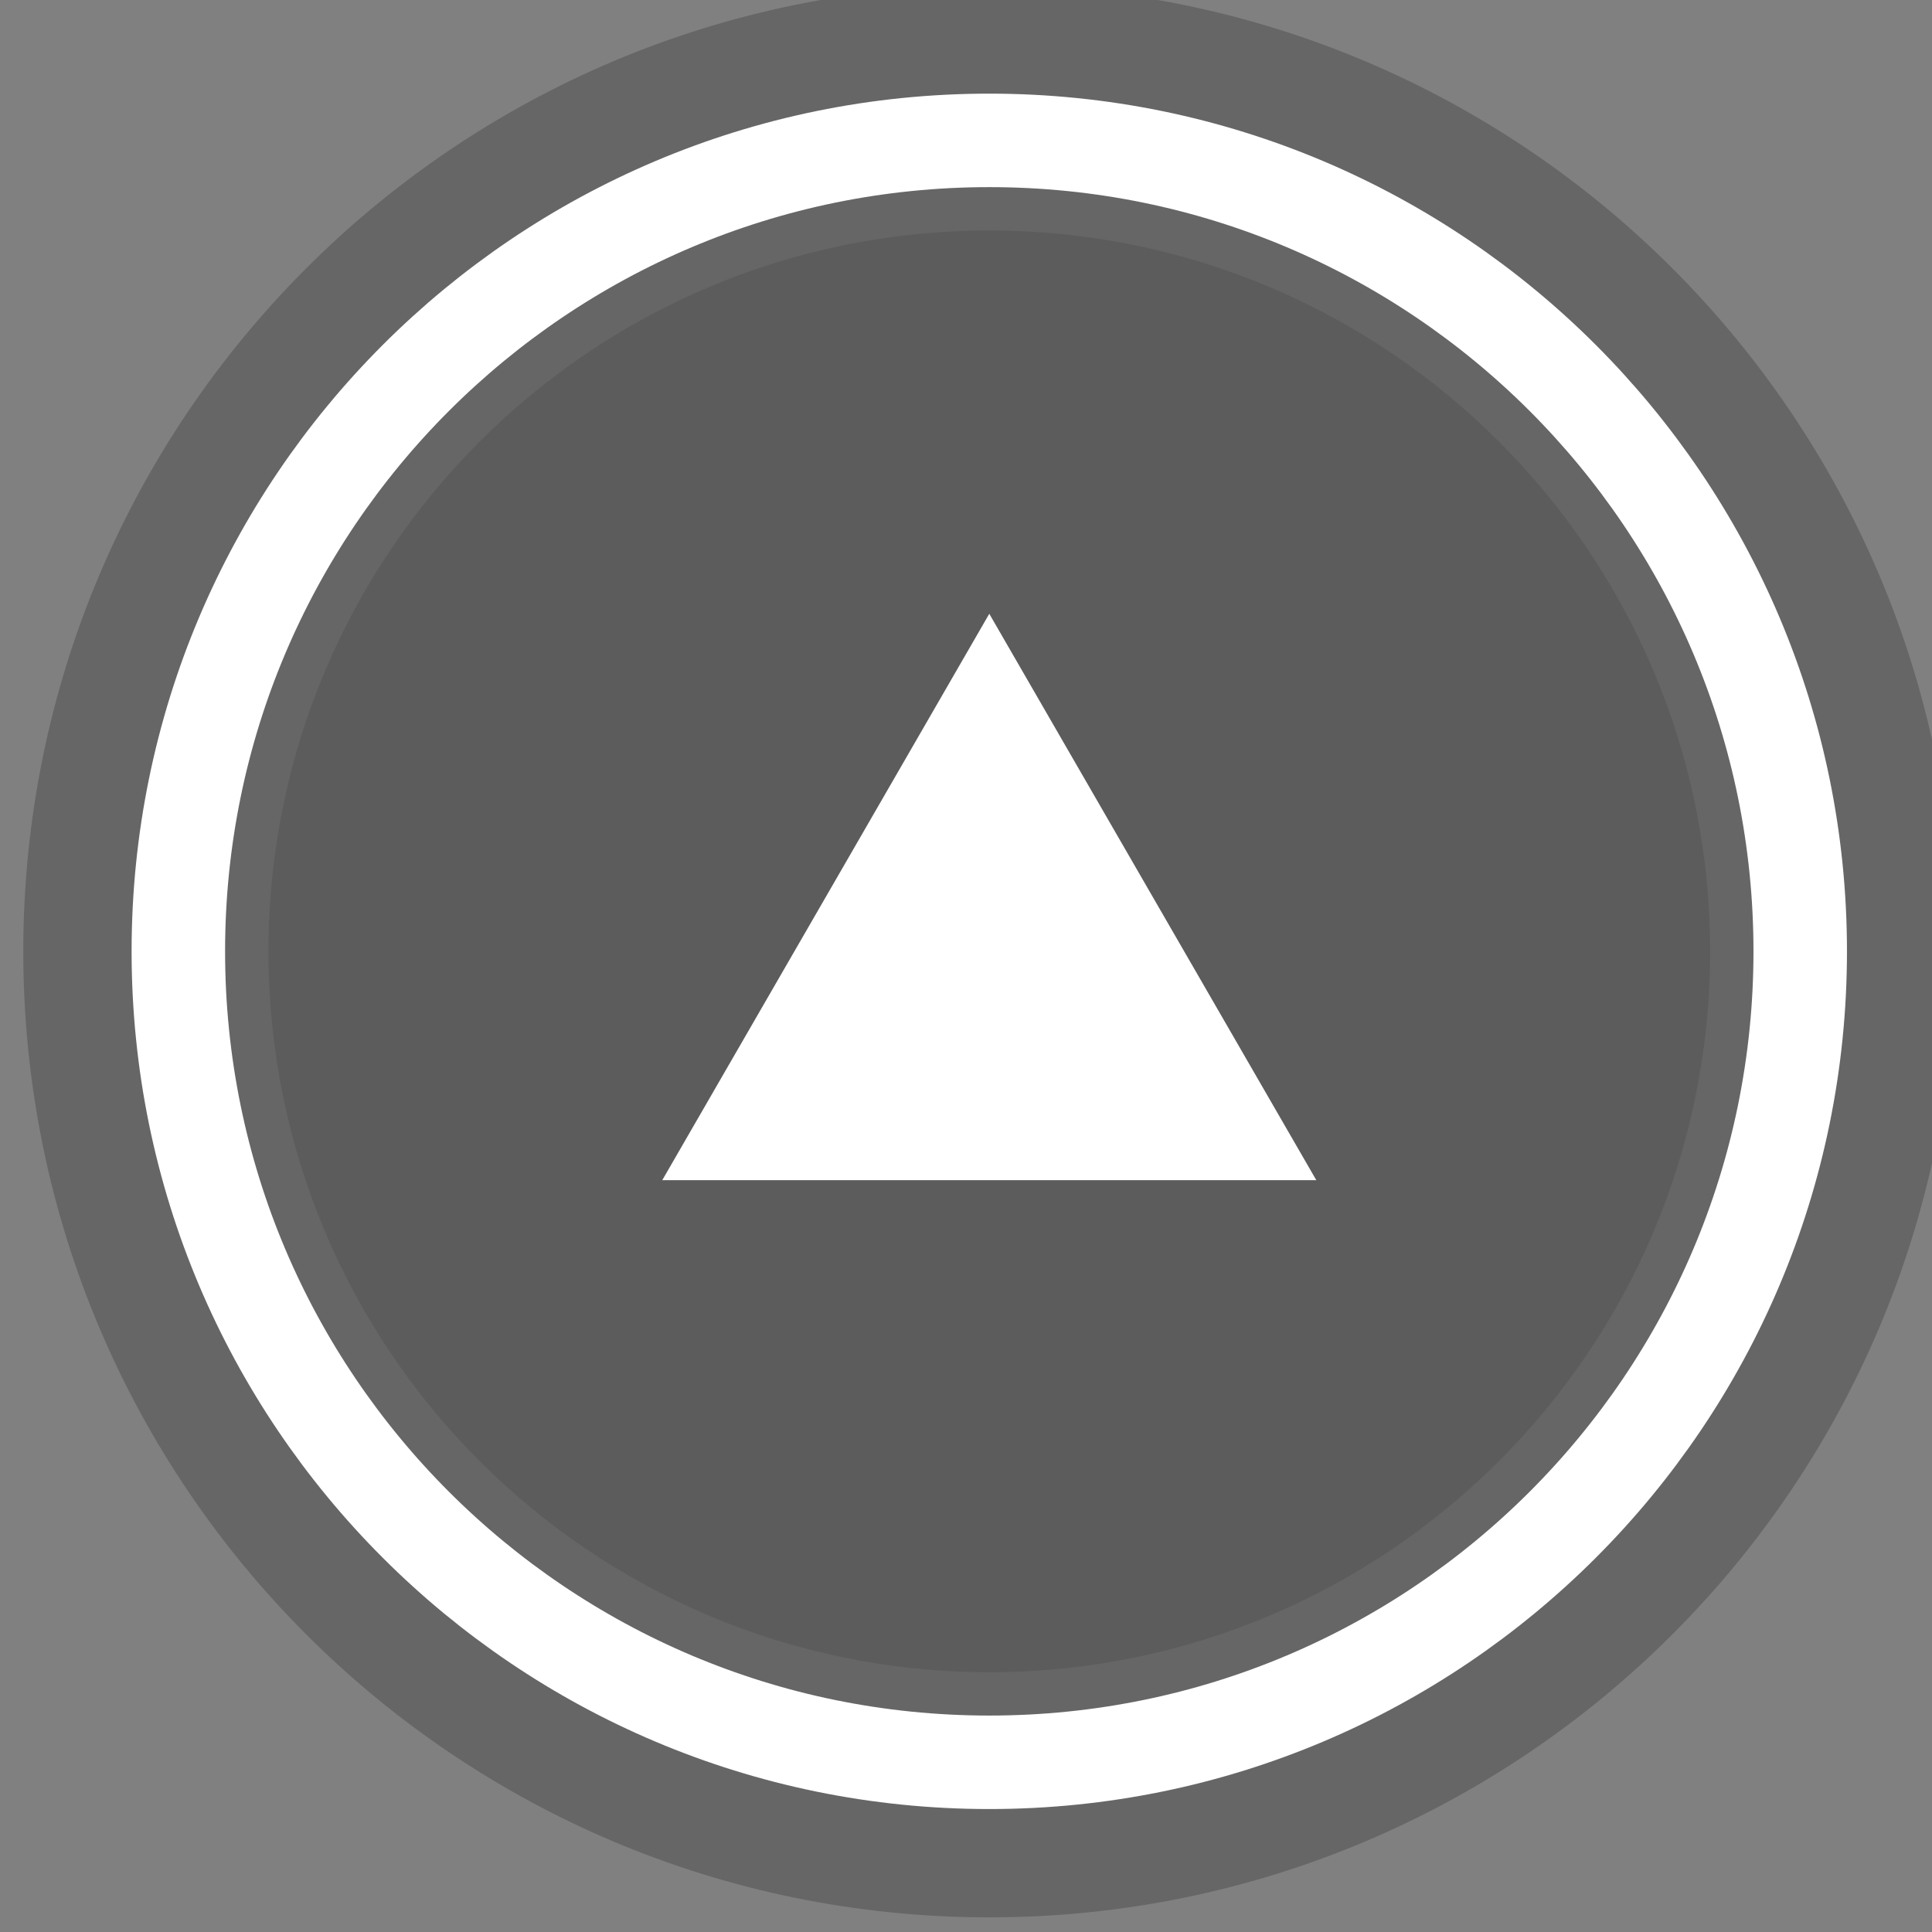 <?xml version="1.0" encoding="utf-8"?>
<!-- Generator: Adobe Illustrator 16.0.0, SVG Export Plug-In . SVG Version: 6.00 Build 0)  -->
<!DOCTYPE svg PUBLIC "-//W3C//DTD SVG 1.1//EN" "http://www.w3.org/Graphics/SVG/1.1/DTD/svg11.dtd">
<svg version="1.1" id="Layer_1" xmlns="http://www.w3.org/2000/svg" xmlns:xlink="http://www.w3.org/1999/xlink" x="0px" y="0px"
	 width="58.586px" height="58.586px" viewBox="0 0 58.586 58.586" enable-background="new 0 0 58.586 58.586" xml:space="preserve">
<rect x="0" y="0" width="58.586" height="58.586" fill="#808080" stroke="none"/>
<g>
	<path opacity="0.2" d="M59.292,28.849L59.292,28.849c0,16.178-13.115,29.293-29.293,29.293c-16.177,0-29.293-13.115-29.293-29.293
		l0,0c0-16.179,13.116-29.293,29.293-29.293C46.177-0.444,59.292,12.67,59.292,28.849z"/>
	<path fill="none" stroke="#FFFFFF" stroke-width="2.835" stroke-miterlimit="10" d="M54.59,28.849L54.59,28.849
		c0,13.581-11.01,24.591-24.591,24.591S5.408,42.43,5.408,28.849l0,0c0-13.581,11.01-24.592,24.591-24.592
		S54.59,15.268,54.59,28.849z"/>
	<path opacity="0.1" d="M51.858,28.849L51.858,28.849c0,12.072-9.787,21.859-21.859,21.859c-12.071,0-21.858-9.787-21.858-21.859
		l0,0c0-12.073,9.787-21.859,21.858-21.859C42.071,6.99,51.858,16.776,51.858,28.849z"/>
	<polygon fill="#FFFFFF" points="29.999,35.788 20.082,35.788 25.041,27.2 29.999,18.612 34.957,27.2 39.916,35.788 	"/>
</g>
</svg>
